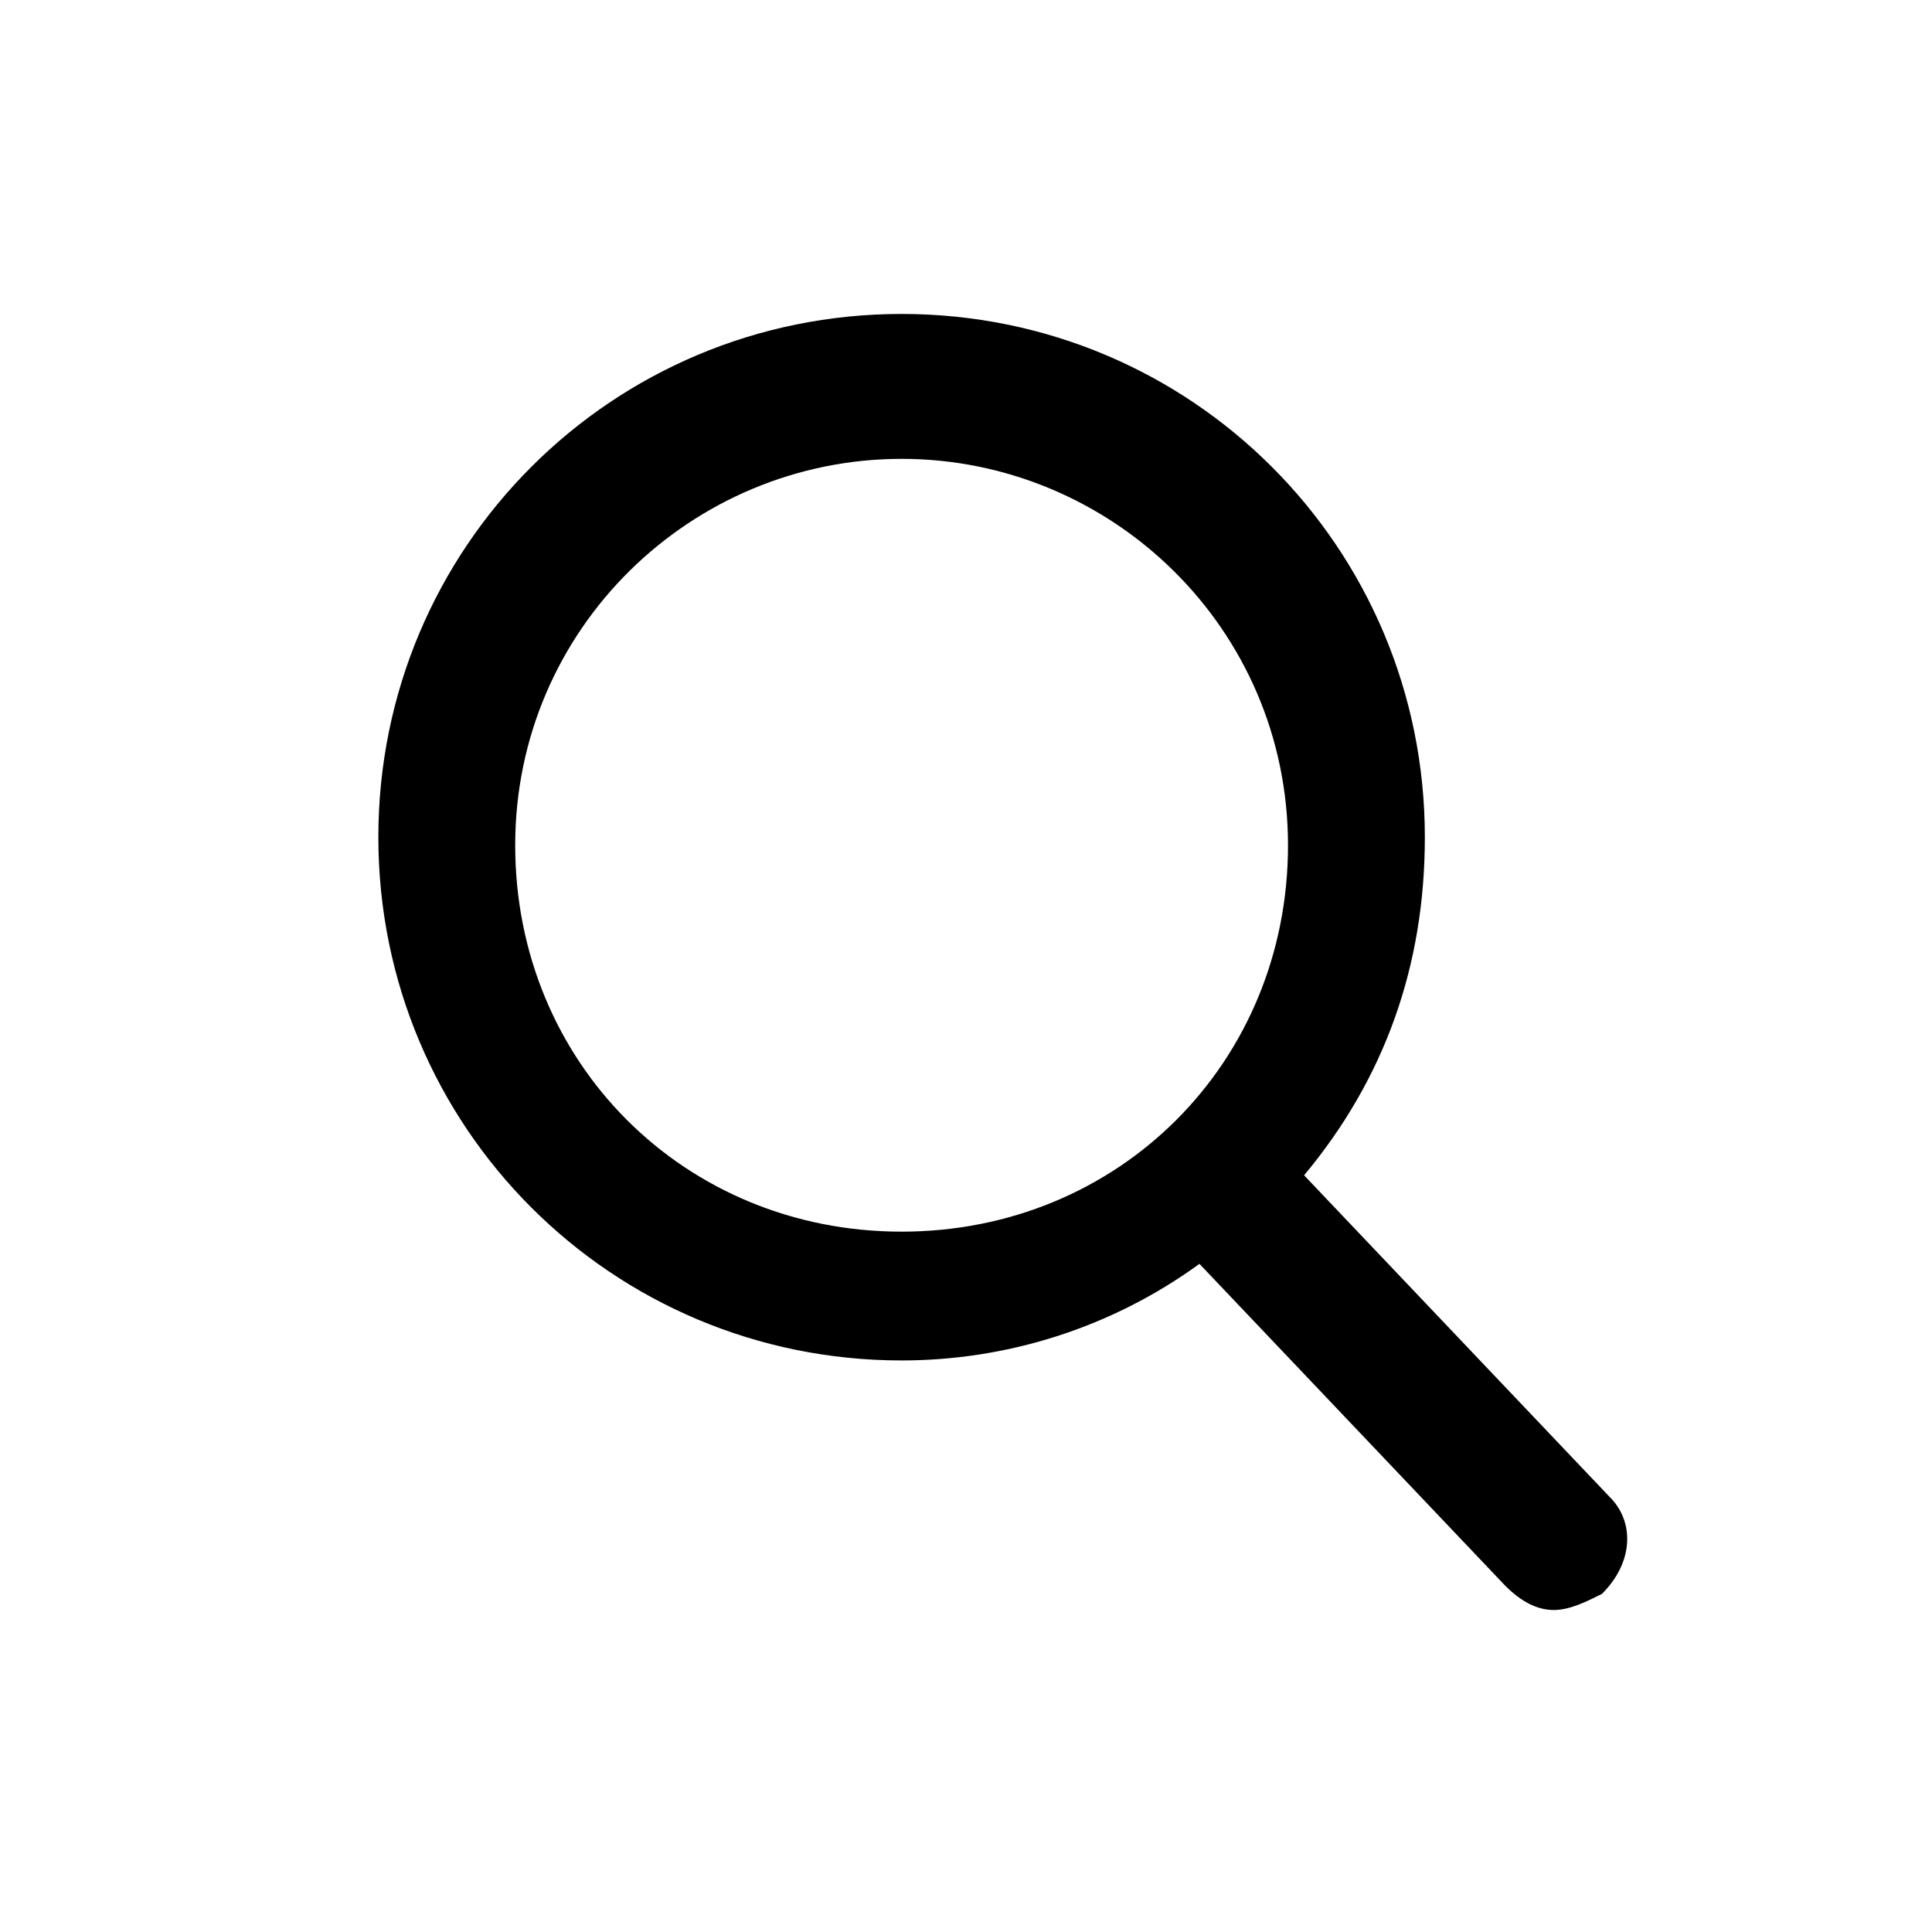 <svg
  viewBox="0 0 24 24"
  id="icon-search"
  xmlns="http://www.w3.org/2000/svg"
>
  <path d="M20 18.6l-3.8-4c1-1.2 1.5-2.6 1.5-4.2 0-3.6-2.9-6.5-6.5-6.5s-6.5 2.9-6.5 6.5 2.9 6.5 6.5 6.5c1.3 0 2.6-.4 3.7-1.2l3.8 4c.2.2.4.3.6.3s.4-.1.6-.2c.4-.4.4-.9.1-1.2zM11.2 5.7c2.6 0 4.8 2.1 4.8 4.8s-2.1 4.8-4.8 4.8-4.8-2.1-4.8-4.8 2.2-4.8 4.8-4.8z" />
</svg>